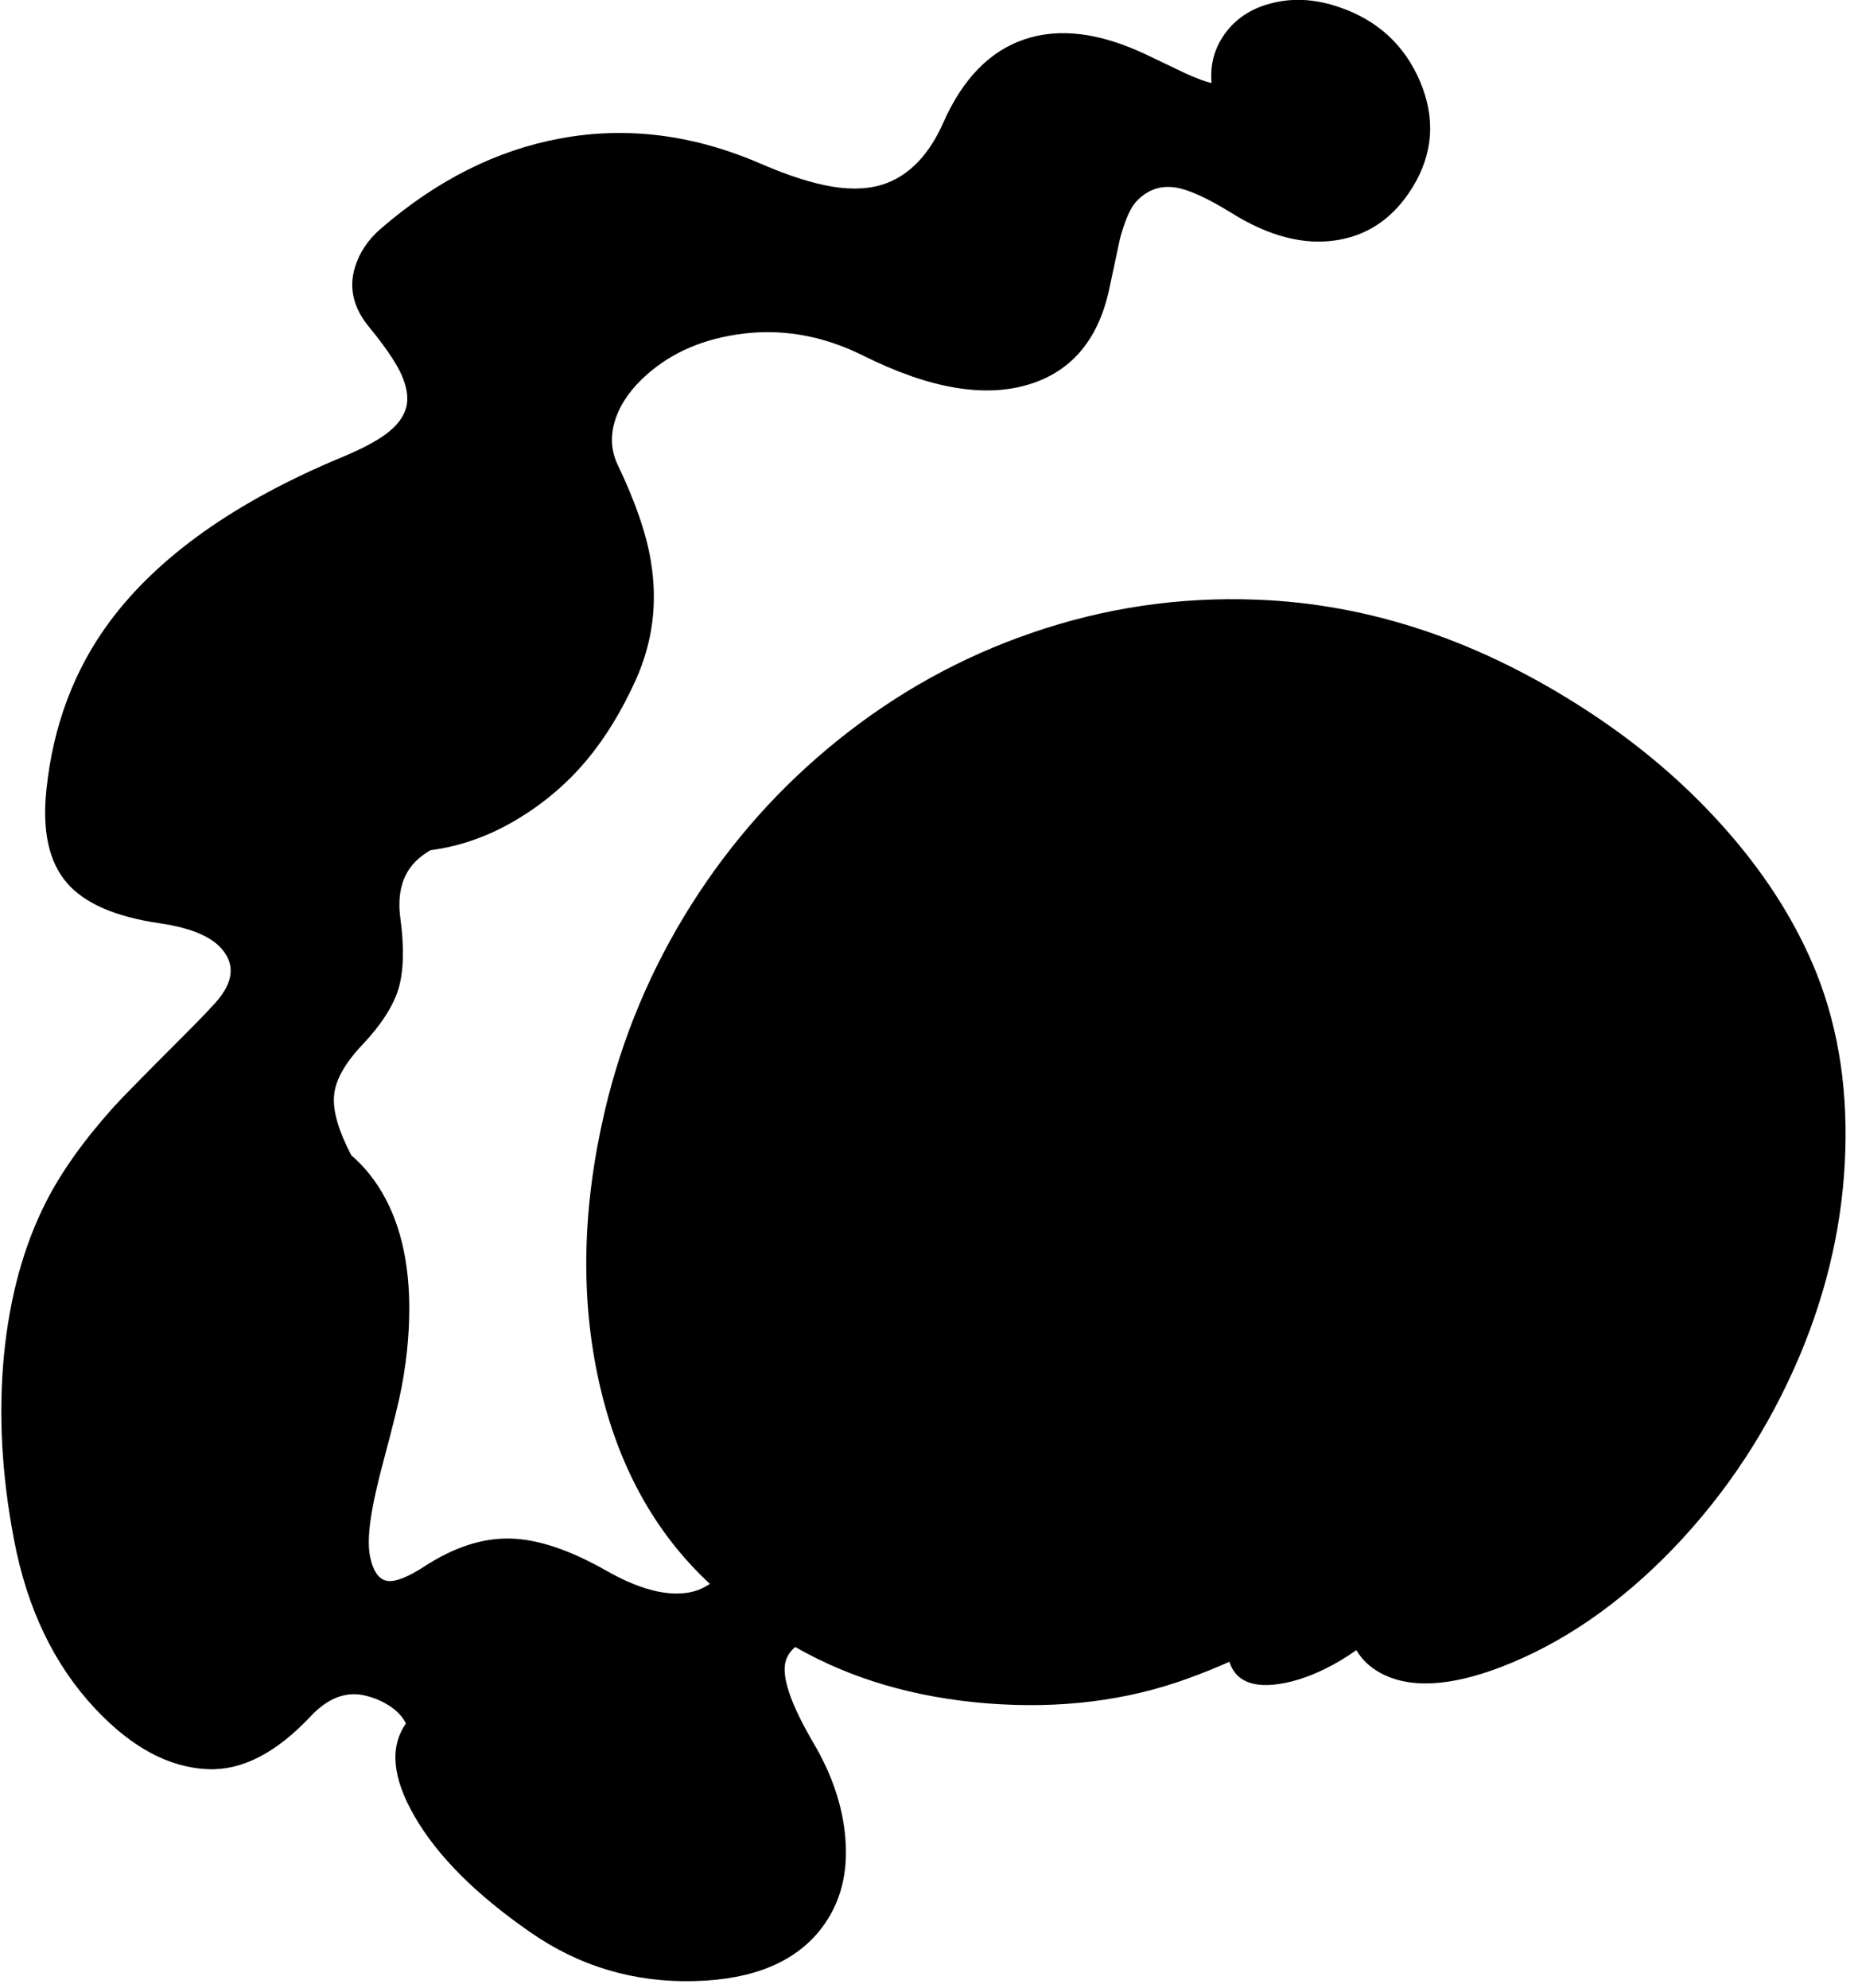 <?xml version="1.0" encoding="utf-8"?>
<!-- Generator: Adobe Illustrator 16.0.0, SVG Export Plug-In . SVG Version: 6.00 Build 0)  -->
<!DOCTYPE svg PUBLIC "-//W3C//DTD SVG 1.1//EN" "http://www.w3.org/Graphics/SVG/1.1/DTD/svg11.dtd">
<svg version="1.1" id="图层_1" xmlns="http://www.w3.org/2000/svg" xmlns:xlink="http://www.w3.org/1999/xlink" x="0px" y="0px"
	 width="442px" height="473px" viewBox="0 0 442 473" enable-background="new 0 0 442 473" xml:space="preserve">
<path d="M431.19,229.254c-4.93-11.459-12.108-22.436-21.536-32.929c-9.094-10.127-19.704-19.154-31.83-27.083
	c-25.55-16.723-51.85-25.584-78.899-26.583c-18.422-0.7-36.294,1.949-53.616,7.945c-16.656,5.73-31.963,14.208-45.921,25.434
	c-13.758,11.06-25.4,24.118-34.928,39.175c-9.627,15.257-16.49,31.613-20.587,49.068c-5.363,22.953-5.83,44.406-1.399,64.359
	c4.416,19.902,13.227,35.949,26.409,48.163c-0.655,0.427-1.336,0.823-2.074,1.155c-2.865,1.267-6.33,1.482-10.394,0.65
	c-3.731-0.8-7.729-2.416-11.992-4.848c-8.761-4.996-16.423-7.578-22.986-7.744c-6.563-0.167-13.341,2.016-20.337,6.545
	c-3.931,2.565-6.862,3.748-8.794,3.549c-2.032-0.234-3.431-2.049-4.197-5.447c-0.533-2.232-0.5-5.38,0.1-9.443
	c0.533-3.632,1.582-8.346,3.148-14.142c2.198-8.228,3.598-13.94,4.197-17.14c1.432-7.628,2.015-14.924,1.749-21.886
	c-0.5-11.959-3.665-21.569-9.494-28.831c-1.356-1.681-2.767-3.135-4.232-4.368c-3.032-5.817-4.412-10.531-4.113-14.12
	c0.267-3.665,2.515-7.729,6.746-12.193c4.464-4.729,7.329-9.177,8.595-13.341c1.232-4.197,1.382-9.744,0.45-16.64
	c-0.7-5.063,0.117-9.161,2.448-12.292c1.093-1.465,2.659-2.8,4.695-4.006c7.321-0.948,14.384-3.507,21.188-7.687
	c6.096-3.731,11.426-8.311,15.99-13.741c4.464-5.363,8.361-11.743,11.693-19.138c4.031-8.994,5.213-18.422,3.547-28.282
	c-1.066-6.496-3.698-14.125-7.895-22.885c-1.499-3.165-1.749-6.513-0.75-10.044c1-3.564,3.148-6.962,6.446-10.193
	c5.896-5.729,13.408-9.294,22.536-10.693c10.26-1.599,20.354,0.083,30.281,5.047c15.723,7.829,28.898,10.077,39.525,6.746
	c10.26-3.198,16.623-11.009,19.088-23.435l2.398-11.243c1.166-4.264,2.415-7.146,3.748-8.645c2.631-2.898,5.813-4.047,9.543-3.448
	c3.165,0.533,7.546,2.532,13.143,5.996c8.994,5.63,17.422,7.795,25.283,6.496c7.529-1.233,13.492-5.43,17.889-12.592
	c4.897-7.995,5.48-16.39,1.749-25.184c-3.664-8.561-9.977-14.407-18.938-17.539c-5.563-1.966-10.86-2.349-15.89-1.149
	c-4.764,1.099-8.495,3.381-11.193,6.846c-2.789,3.594-3.969,7.687-3.557,12.274c-1.524-0.361-3.569-1.121-6.137-2.28l-9.295-4.447
	c-11.126-5.297-20.854-6.513-29.182-3.647c-8.194,2.798-14.59,9.377-19.188,19.737c-3.265,7.396-7.729,12.192-13.392,14.391
	c-3.631,1.399-7.928,1.699-12.892,0.899c-4.764-0.766-10.427-2.565-16.989-5.396c-16.057-6.996-31.997-9.027-47.82-6.096
	c-15.224,2.798-29.515,9.994-42.873,21.586c-2.932,2.565-4.93,5.563-5.996,8.994c-1.533,4.964-0.417,9.728,3.348,14.291
	c3.464,4.231,5.896,7.729,7.295,10.494c1.632,3.298,2.148,6.146,1.549,8.544c-0.6,2.365-2.249,4.53-4.947,6.496
	c-2.298,1.699-5.763,3.514-10.394,5.446c-25.284,10.527-43.706,23.585-55.265,39.175c-8.395,11.359-13.392,24.618-14.991,39.775
	c-1.066,9.86,0.55,17.289,4.847,22.286c4.197,4.897,11.593,8.111,22.186,9.644c7.961,1.166,13.108,3.531,15.44,7.095
	c2.132,3.165,1.732,6.663-1.199,10.494c-1.066,1.399-3.914,4.413-8.544,9.044c-9.328,9.328-14.874,14.975-16.64,16.939
	c-7.162,7.961-12.575,15.557-16.24,22.785c-5.263,10.394-8.578,22.453-9.943,36.178c-1.366,13.957-0.583,28.615,2.348,43.972
	c3.098,16.423,9.527,29.848,19.288,40.274c8.661,9.261,17.622,14.074,26.883,14.441c8.062,0.333,16.173-3.831,24.334-12.492
	c4.164-4.464,8.544-6.13,13.142-4.997c2.299,0.566,4.331,1.466,6.096,2.698c1.686,1.195,2.84,2.51,3.511,3.932
	c-0.004,0.005-0.008,0.01-0.013,0.016c-3.898,5.563-3.215,12.908,2.048,22.036c5.43,9.428,14.607,18.621,27.533,27.583
	c11.659,8.128,24.684,12.009,39.075,11.643c14.125-0.367,24.251-4.631,30.381-12.792c4.397-5.863,6.229-12.992,5.497-21.387
	c-0.633-7.462-3.131-14.907-7.496-22.336c-5.563-9.494-7.778-16.073-6.646-19.737c0.418-1.291,1.181-2.37,2.263-3.254
	c0.014,0.017,0.015,0.044,0.035,0.056c13.192,7.562,28.432,12.025,45.721,13.392c17.189,1.333,33.029-0.633,47.52-5.896
	c3.533-1.279,6.857-2.62,9.987-4.019c0.494,1.606,1.341,2.885,2.556,3.819c1.832,1.398,4.43,1.948,7.795,1.648
	c3.864-0.366,7.979-1.615,12.342-3.747c2.618-1.281,5.113-2.784,7.498-4.485c1.323,2.26,3.232,4.076,5.744,5.435
	c6.862,3.73,16.406,3.265,28.632-1.399c14.591-5.596,28.248-14.99,40.974-28.182c12.759-13.292,22.803-28.6,30.131-45.922
	c6.729-15.989,10.344-32.262,10.843-48.818C439.485,257.319,436.887,242.512,431.19,229.254z"/>
</svg>
